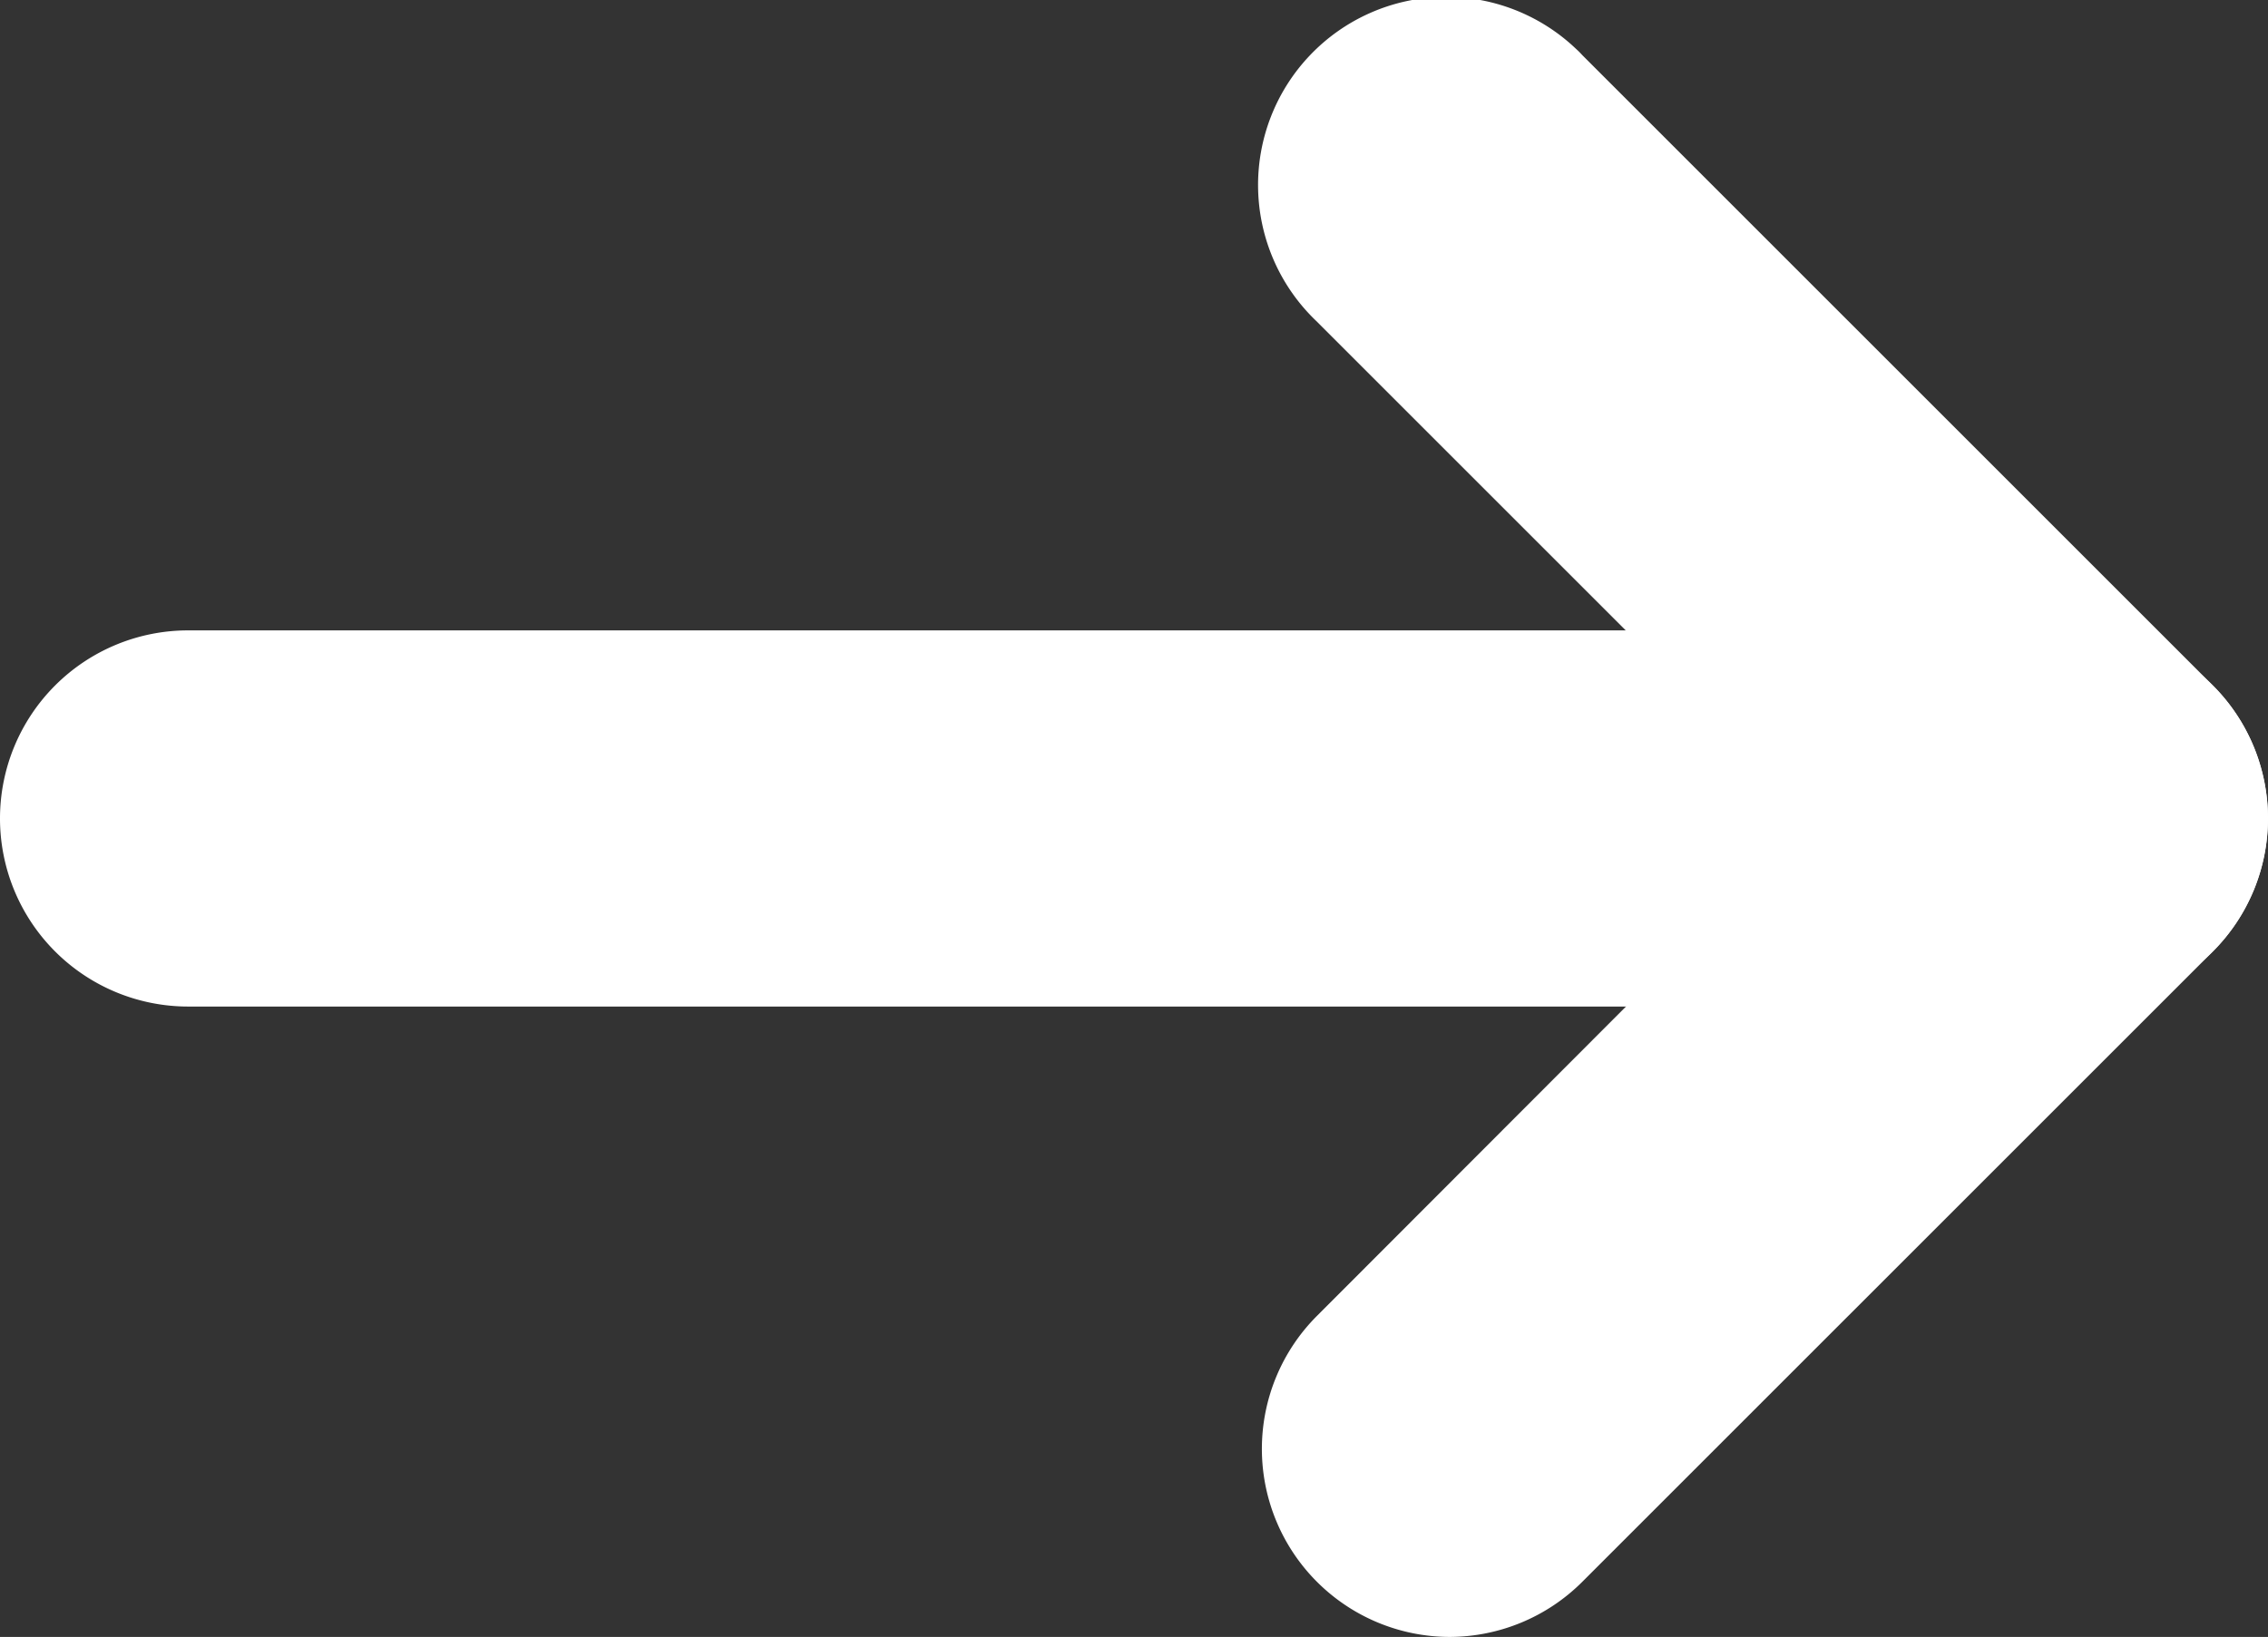 <svg id="Layer_1" data-name="Layer 1" xmlns="http://www.w3.org/2000/svg" viewBox="0 0 102.83 74.24"><rect x="0" y="0" width="102.83" height="74.24" fill="#333333" stroke="none"/><defs><style>.cls-1{fill:#fff;}</style></defs><g id="Layer_2" data-name="Layer 2"><g id="Слой_1" data-name="Слой 1"><path class="cls-1" d="M94.3,45.65H8.53a8.53,8.53,0,0,1,0-17.06H94.3a8.53,8.53,0,1,1,0,17.06Z"/><path class="cls-1" d="M65.71,74.24a8.53,8.53,0,0,1-6-14.56L82.24,37.12,59.68,14.56A8.53,8.53,0,0,1,71.46,2.22a3.7,3.7,0,0,1,.28.28l28.59,28.59a8.53,8.53,0,0,1,0,12.06L71.74,71.74A8.53,8.53,0,0,1,65.71,74.24Z"/></g></g></svg>